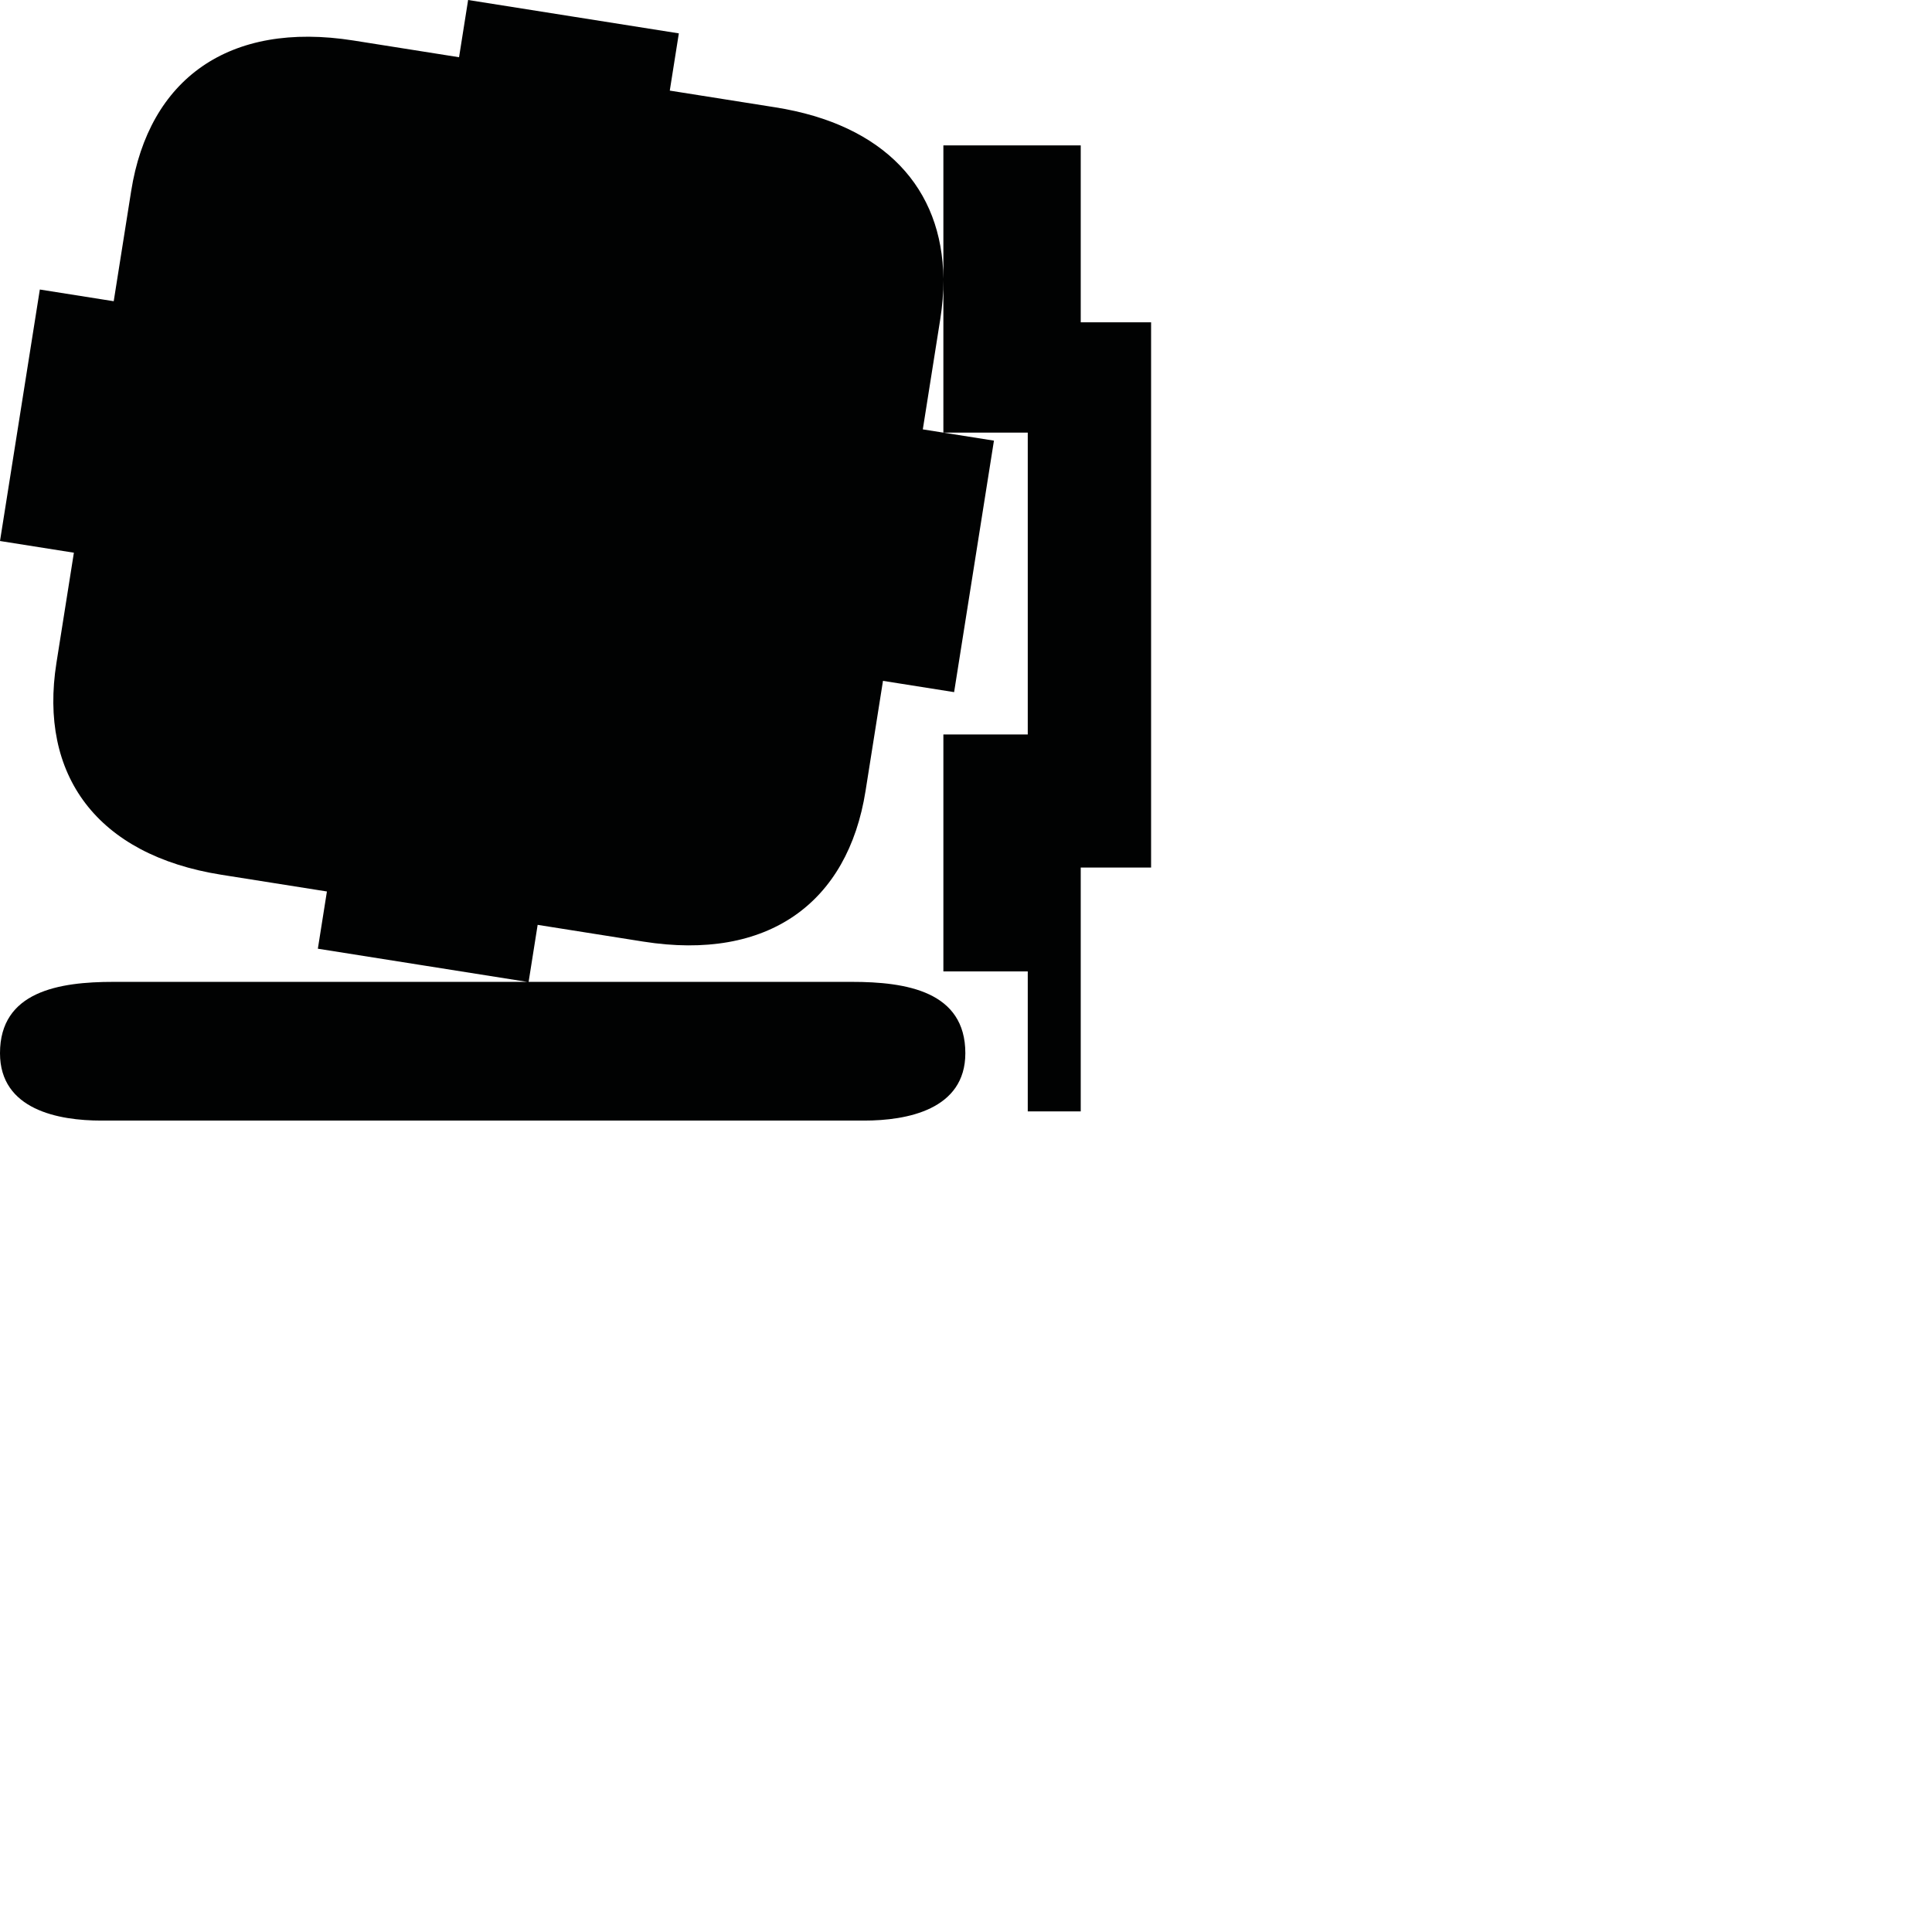 <?xml version="1.0" encoding="utf-8"?>
<!-- Generator: Adobe Illustrator 16.0.0, SVG Export Plug-In . SVG Version: 6.00 Build 0)  -->
<!DOCTYPE svg PUBLIC "-//W3C//DTD SVG 1.1//EN" "http://www.w3.org/Graphics/SVG/1.1/DTD/svg11.dtd">
<svg version="1.1" id="Calque_1" xmlns="http://www.w3.org/2000/svg" xmlns:xlink="http://www.w3.org/1999/xlink" x="0px" y="0px"
	 width="1190.551px" height="1190.551px" viewBox="0 0 1190.551 1190.551" enable-background="new 0 0 1190.551 1190.551"
	 xml:space="preserve">
<path fill="#010202" d="M665.977,198.6v-109h-84.642v82.171c-0.573-55.789-36.242-94.97-103.554-105.631l-65.045-10.303l5.587-35.27
	L354.197,10.41l-1.604-0.254L288.467-0.001l-5.587,35.27l-65.043-10.302c-76.952-12.189-126.093,23.85-137.012,92.789
	c-3.873,24.447-10.749,67.866-10.749,67.866l-45.531-7.211l-12.103,76.417l-0.339,2.139L0,333.383l45.531,7.211
	c0,0-6.877,43.42-10.749,67.868C23.864,477.401,59.46,526.862,136.413,539.05l65.044,10.303l-5.586,35.268l64.127,10.157
	l1.604,0.255l63.304,10.026c-81.665-0.002-161.701-0.006-181.968-0.007c0,0-0.224,0-0.644,0c-2.777,0-4.262,0-4.262,0v0.001
	c-13.826,0.004-53.084,0.013-67.968-0.001c-33.889-0.028-70.066,5.938-70.066,43.958c0,34.938,36.18,41.524,62.358,41.524
	c10.554,0,59.85,0,75.675,0c3.09,0,4.903,0,4.903,0c44.541,0,377.81,0,389.577,0c26.182,0,62.358-6.586,62.358-41.524
	c0.004-38.02-36.175-43.987-70.063-43.958c-9.062,0.009-105.008,0.009-199.059,0.007l5.565-35.139l65.045,10.303
	c76.951,12.188,126.092-23.853,137.009-92.79c3.872-24.448,10.751-67.869,10.751-67.869l43.833,6.943l12.104-76.416l0.339-2.14
	l12.103-76.416l-43.834-6.941c0,0,6.877-43.419,10.749-67.867c1.319-8.328,1.953-16.368,1.923-24.096V266.6h52v186h-52v146h52
	v86.278h32.642V534.6h43.358v-336H665.977z"/>
</svg>
